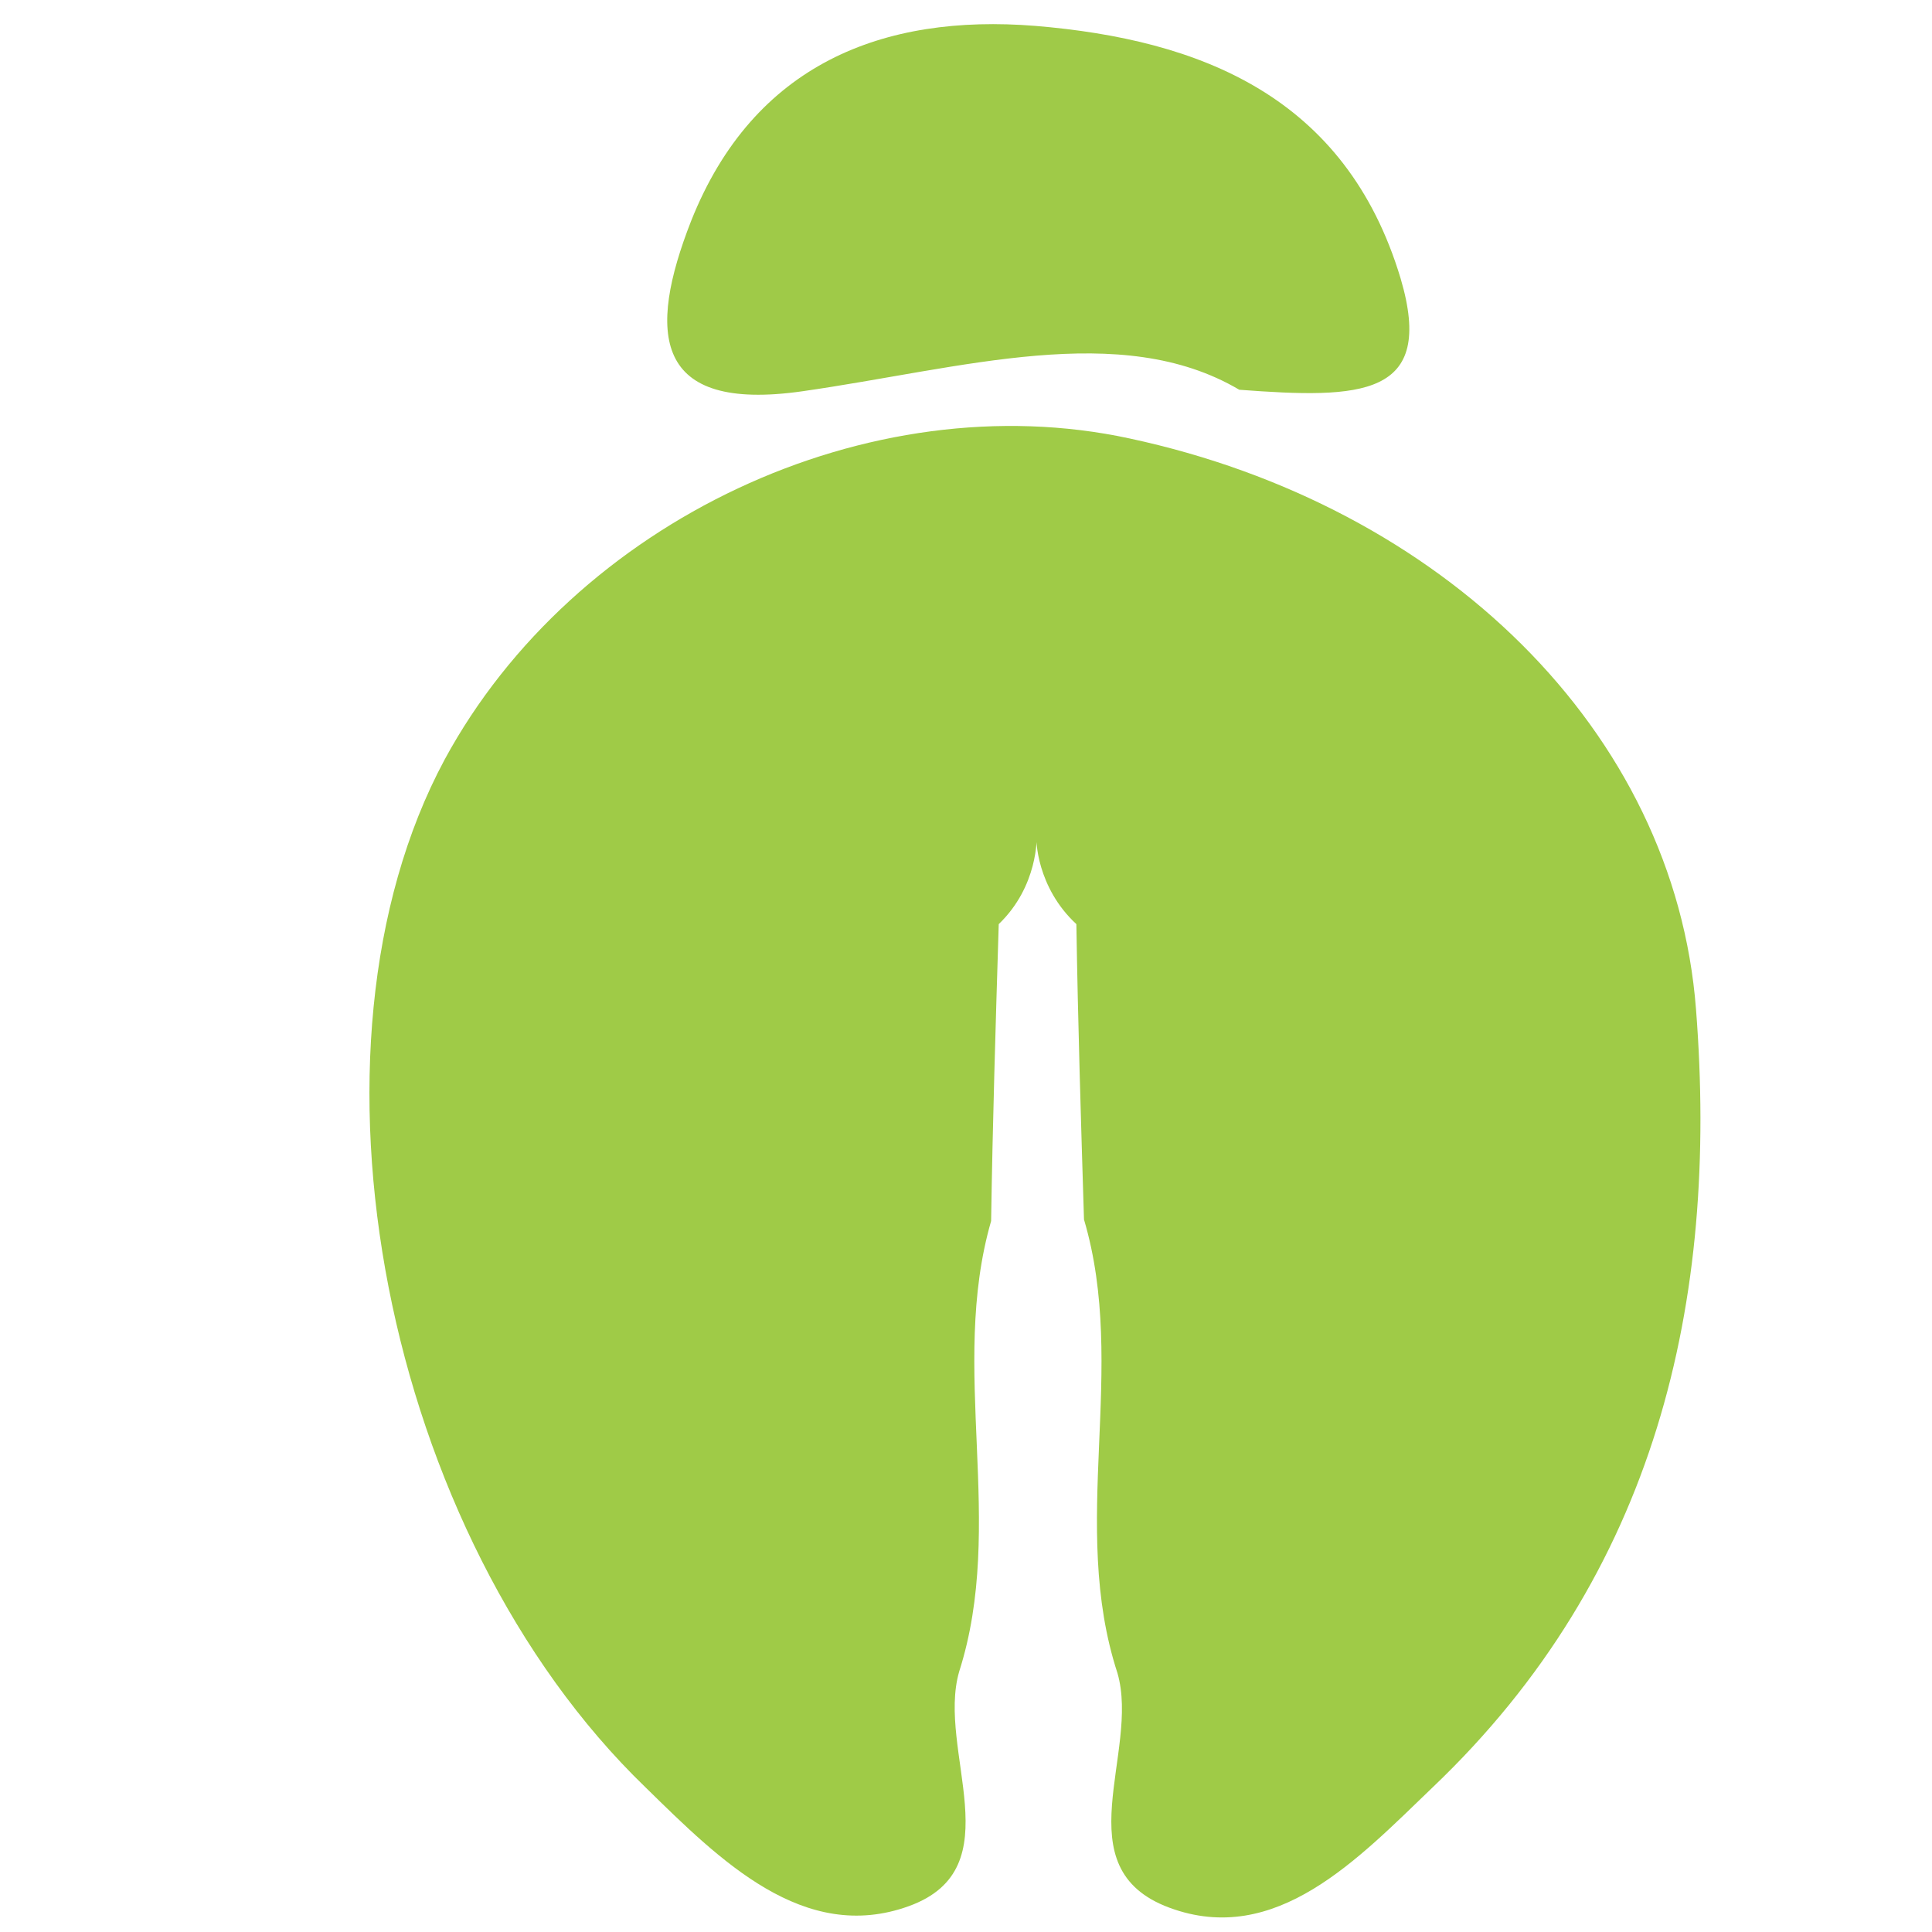 <?xml version="1.0" encoding="utf-8"?>
<!-- Generator: Adobe Illustrator 24.0.1, SVG Export Plug-In . SVG Version: 6.00 Build 0)  -->
<svg version="1.1" id="Layer_1" xmlns="http://www.w3.org/2000/svg" xmlns:xlink="http://www.w3.org/1999/xlink" x="0px" y="0px"
	 viewBox="0 0 126.9 126.9" style="enable-background:new 0 0 126.9 126.9;" xml:space="preserve">
<style type="text/css">
	.st0{fill:#9FCB47;}
	.st1{fill:#9FCA48;}
</style>
<g>
	<path class="st0" d="M63,109.8c-1.5,5.2,3.6,12.9-3.3,15.4c-6.9,2.5-12.4-3-17.3-7.8C25.2,100.8,19,68.9,29.2,49.9
		c8.5-15.7,27.9-24.8,45-21.1C94.7,33.2,110,48,111.4,66.3c1.5,19.2-2.6,37.1-17.3,51.1c-4.9,4.7-10.3,10.5-17.3,7.9
		s-1.9-10.2-3.4-15.4c-3.2-9.8,0.7-20-2.2-29.8c-0.2-6.5-0.4-13-0.5-19.4c-2.6-2.4-2.7-5.6-2.6-5.9c0,0.2,0.1,3.4-2.5,5.9
		c-0.2,6.5-0.4,13-0.5,19.5C62.3,89.9,66.1,100.1,63,109.8z"/>
	<path class="st1" d="M81.4,25.6c-7.8-4.6-18.2-1.4-28.7,0.1c-9.8,1.4-10.2-3.8-7.3-11.2C49.5,4.2,58,0.9,68,1.7
		c10.8,0.9,20.4,4.6,24,16.6C94.3,26.1,89.4,26.2,81.4,25.6z"/>
</g>
</svg>
